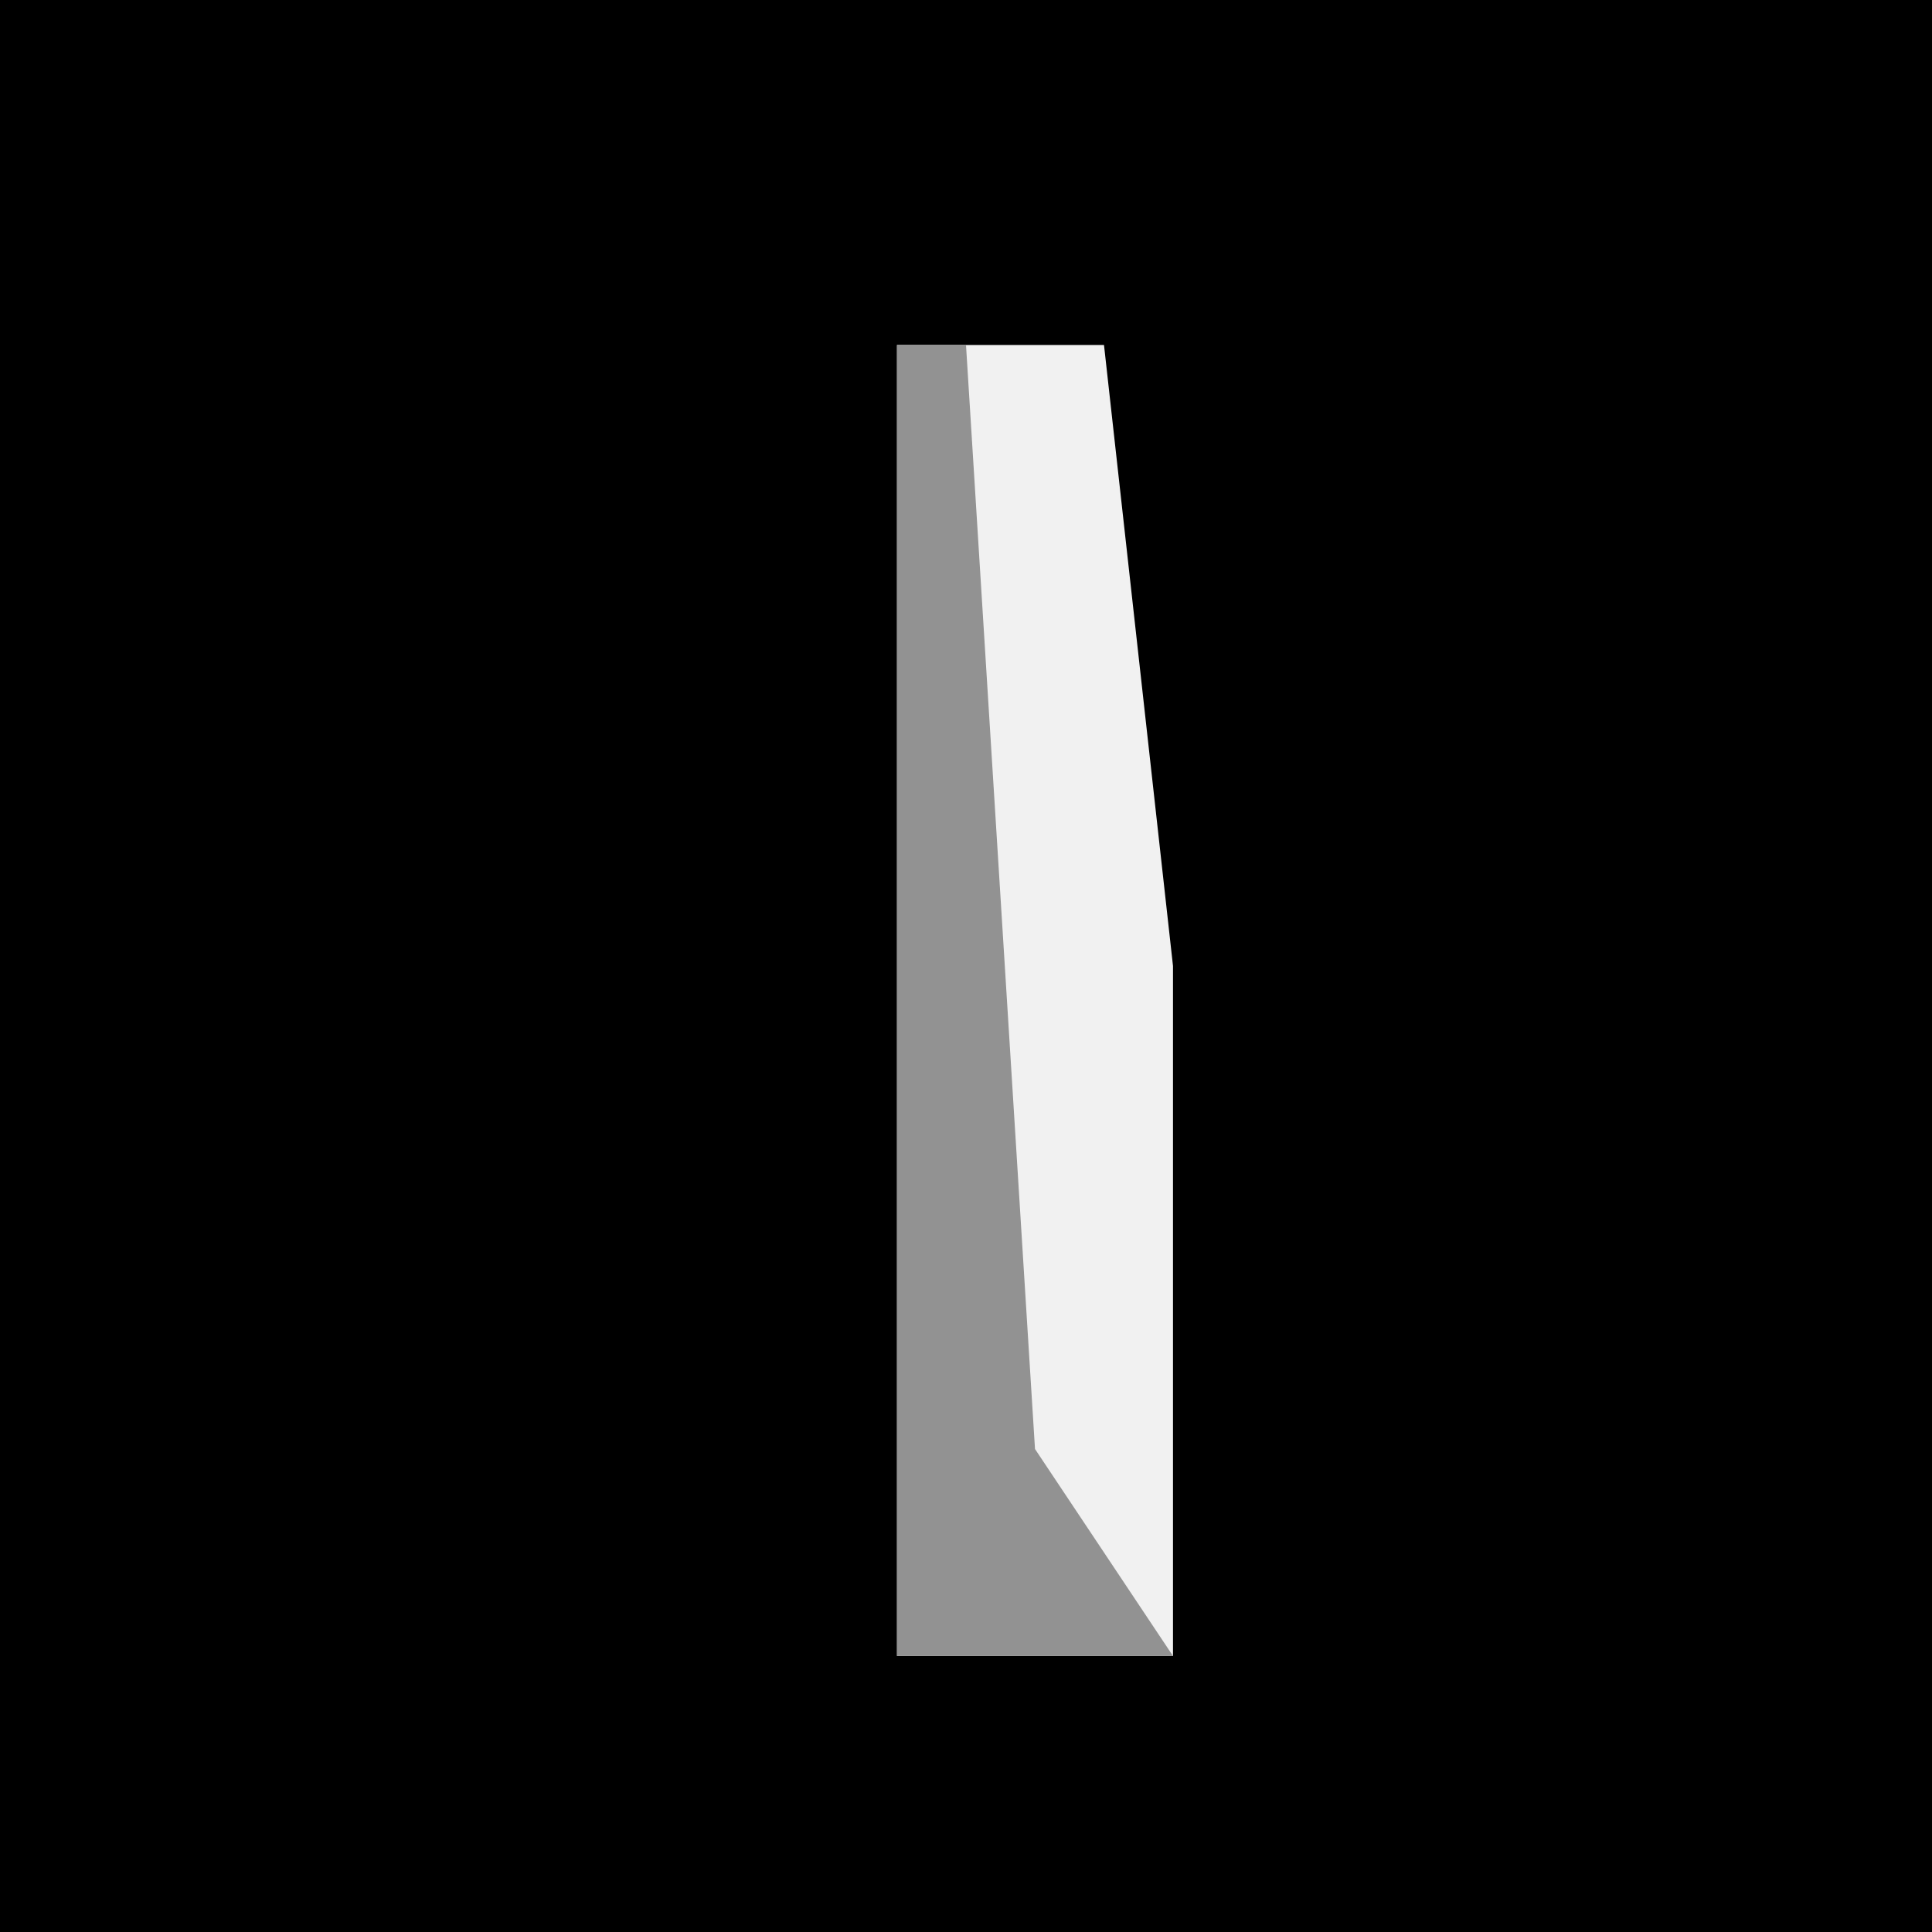 <?xml version="1.0" encoding="UTF-8"?>
<svg version="1.1" xmlns="http://www.w3.org/2000/svg" width="28" height="28">
<path d="M0,0 L28,0 L28,28 L0,28 Z " fill="#000000" transform="translate(0,0)"/>
<path d="M0,0 L3,0 L4,9 L4,19 L0,19 Z " fill="#F1F1F1" transform="translate(13,5)"/>
<path d="M0,0 L1,0 L2,16 L4,19 L0,19 Z " fill="#929292" transform="translate(13,5)"/>
</svg>
